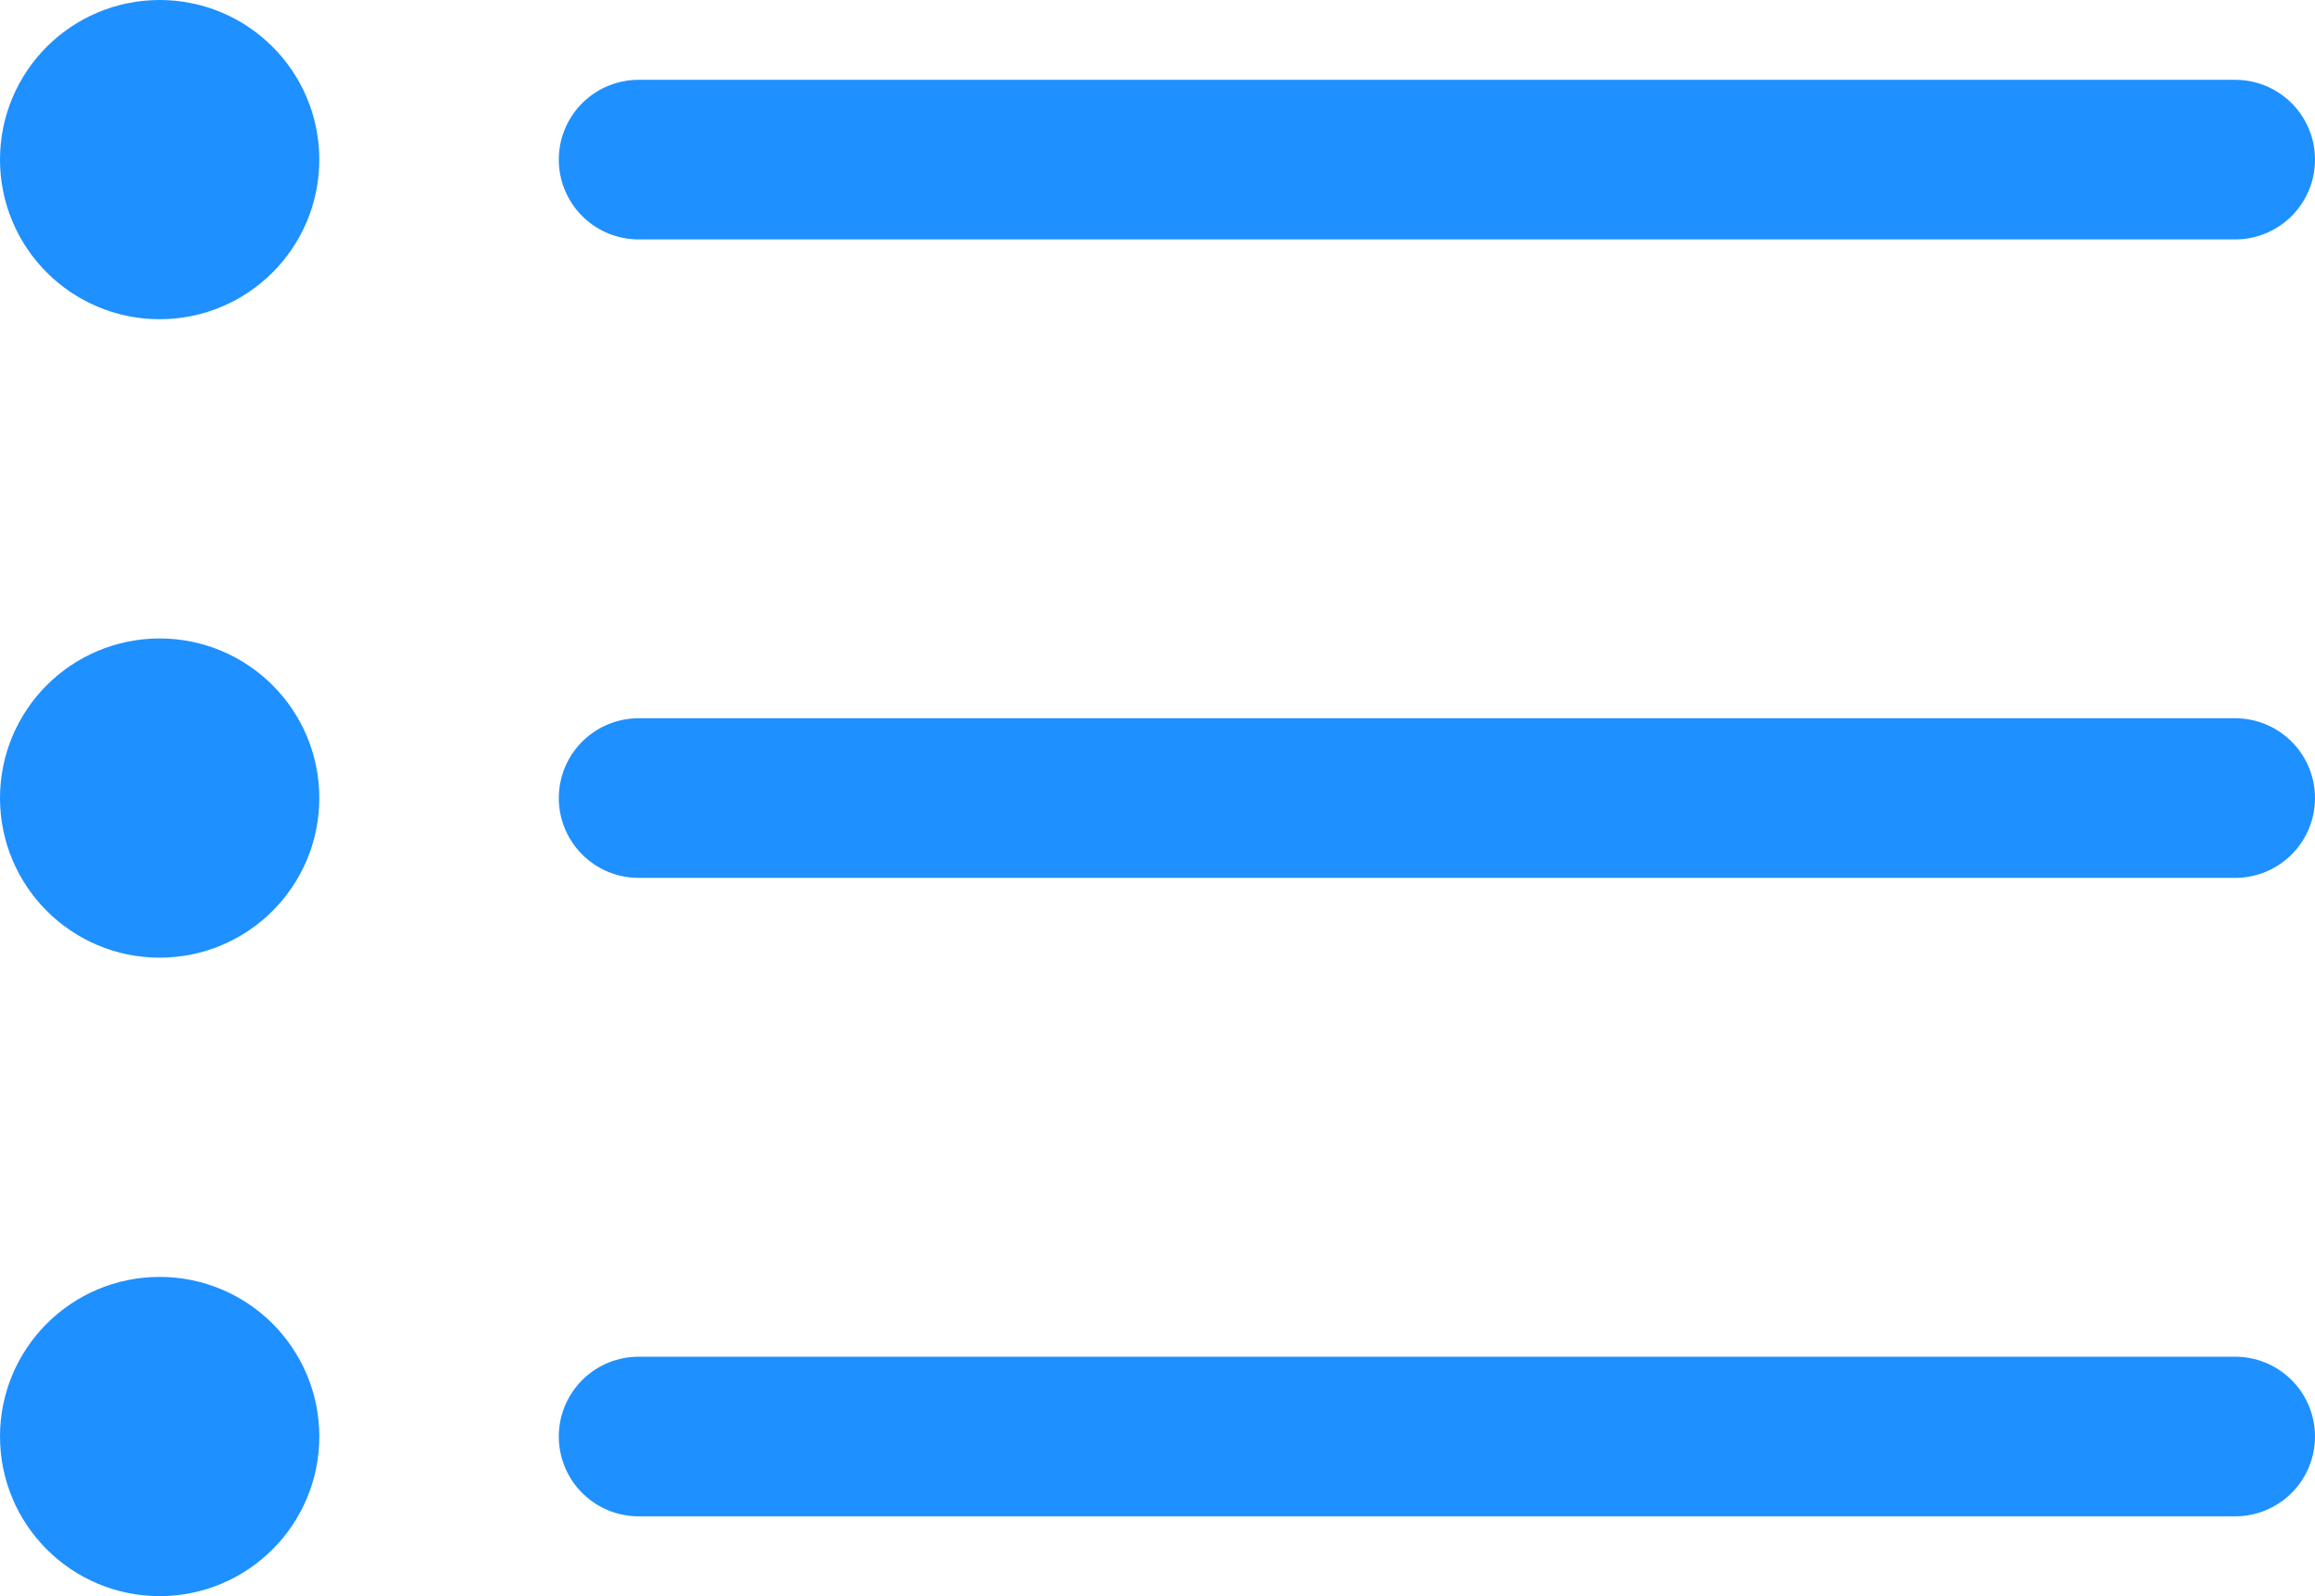 <svg xmlns="http://www.w3.org/2000/svg" width="29" height="20"><g transform="translate(1 1.43)" fill="none" stroke="#1e90ff" stroke-linecap="round" stroke-linejoin="round" stroke-width="2"><path d="M7 .57h20M7 8.57h20M7 16.57h20"/><circle cx="1" cy="1" r="1" transform="translate(0 -.43)"/><circle cx="1" cy="1" r="1" transform="translate(0 7.57)"/><circle cx="1" cy="1" r="1" transform="translate(0 15.57)"/></g></svg>